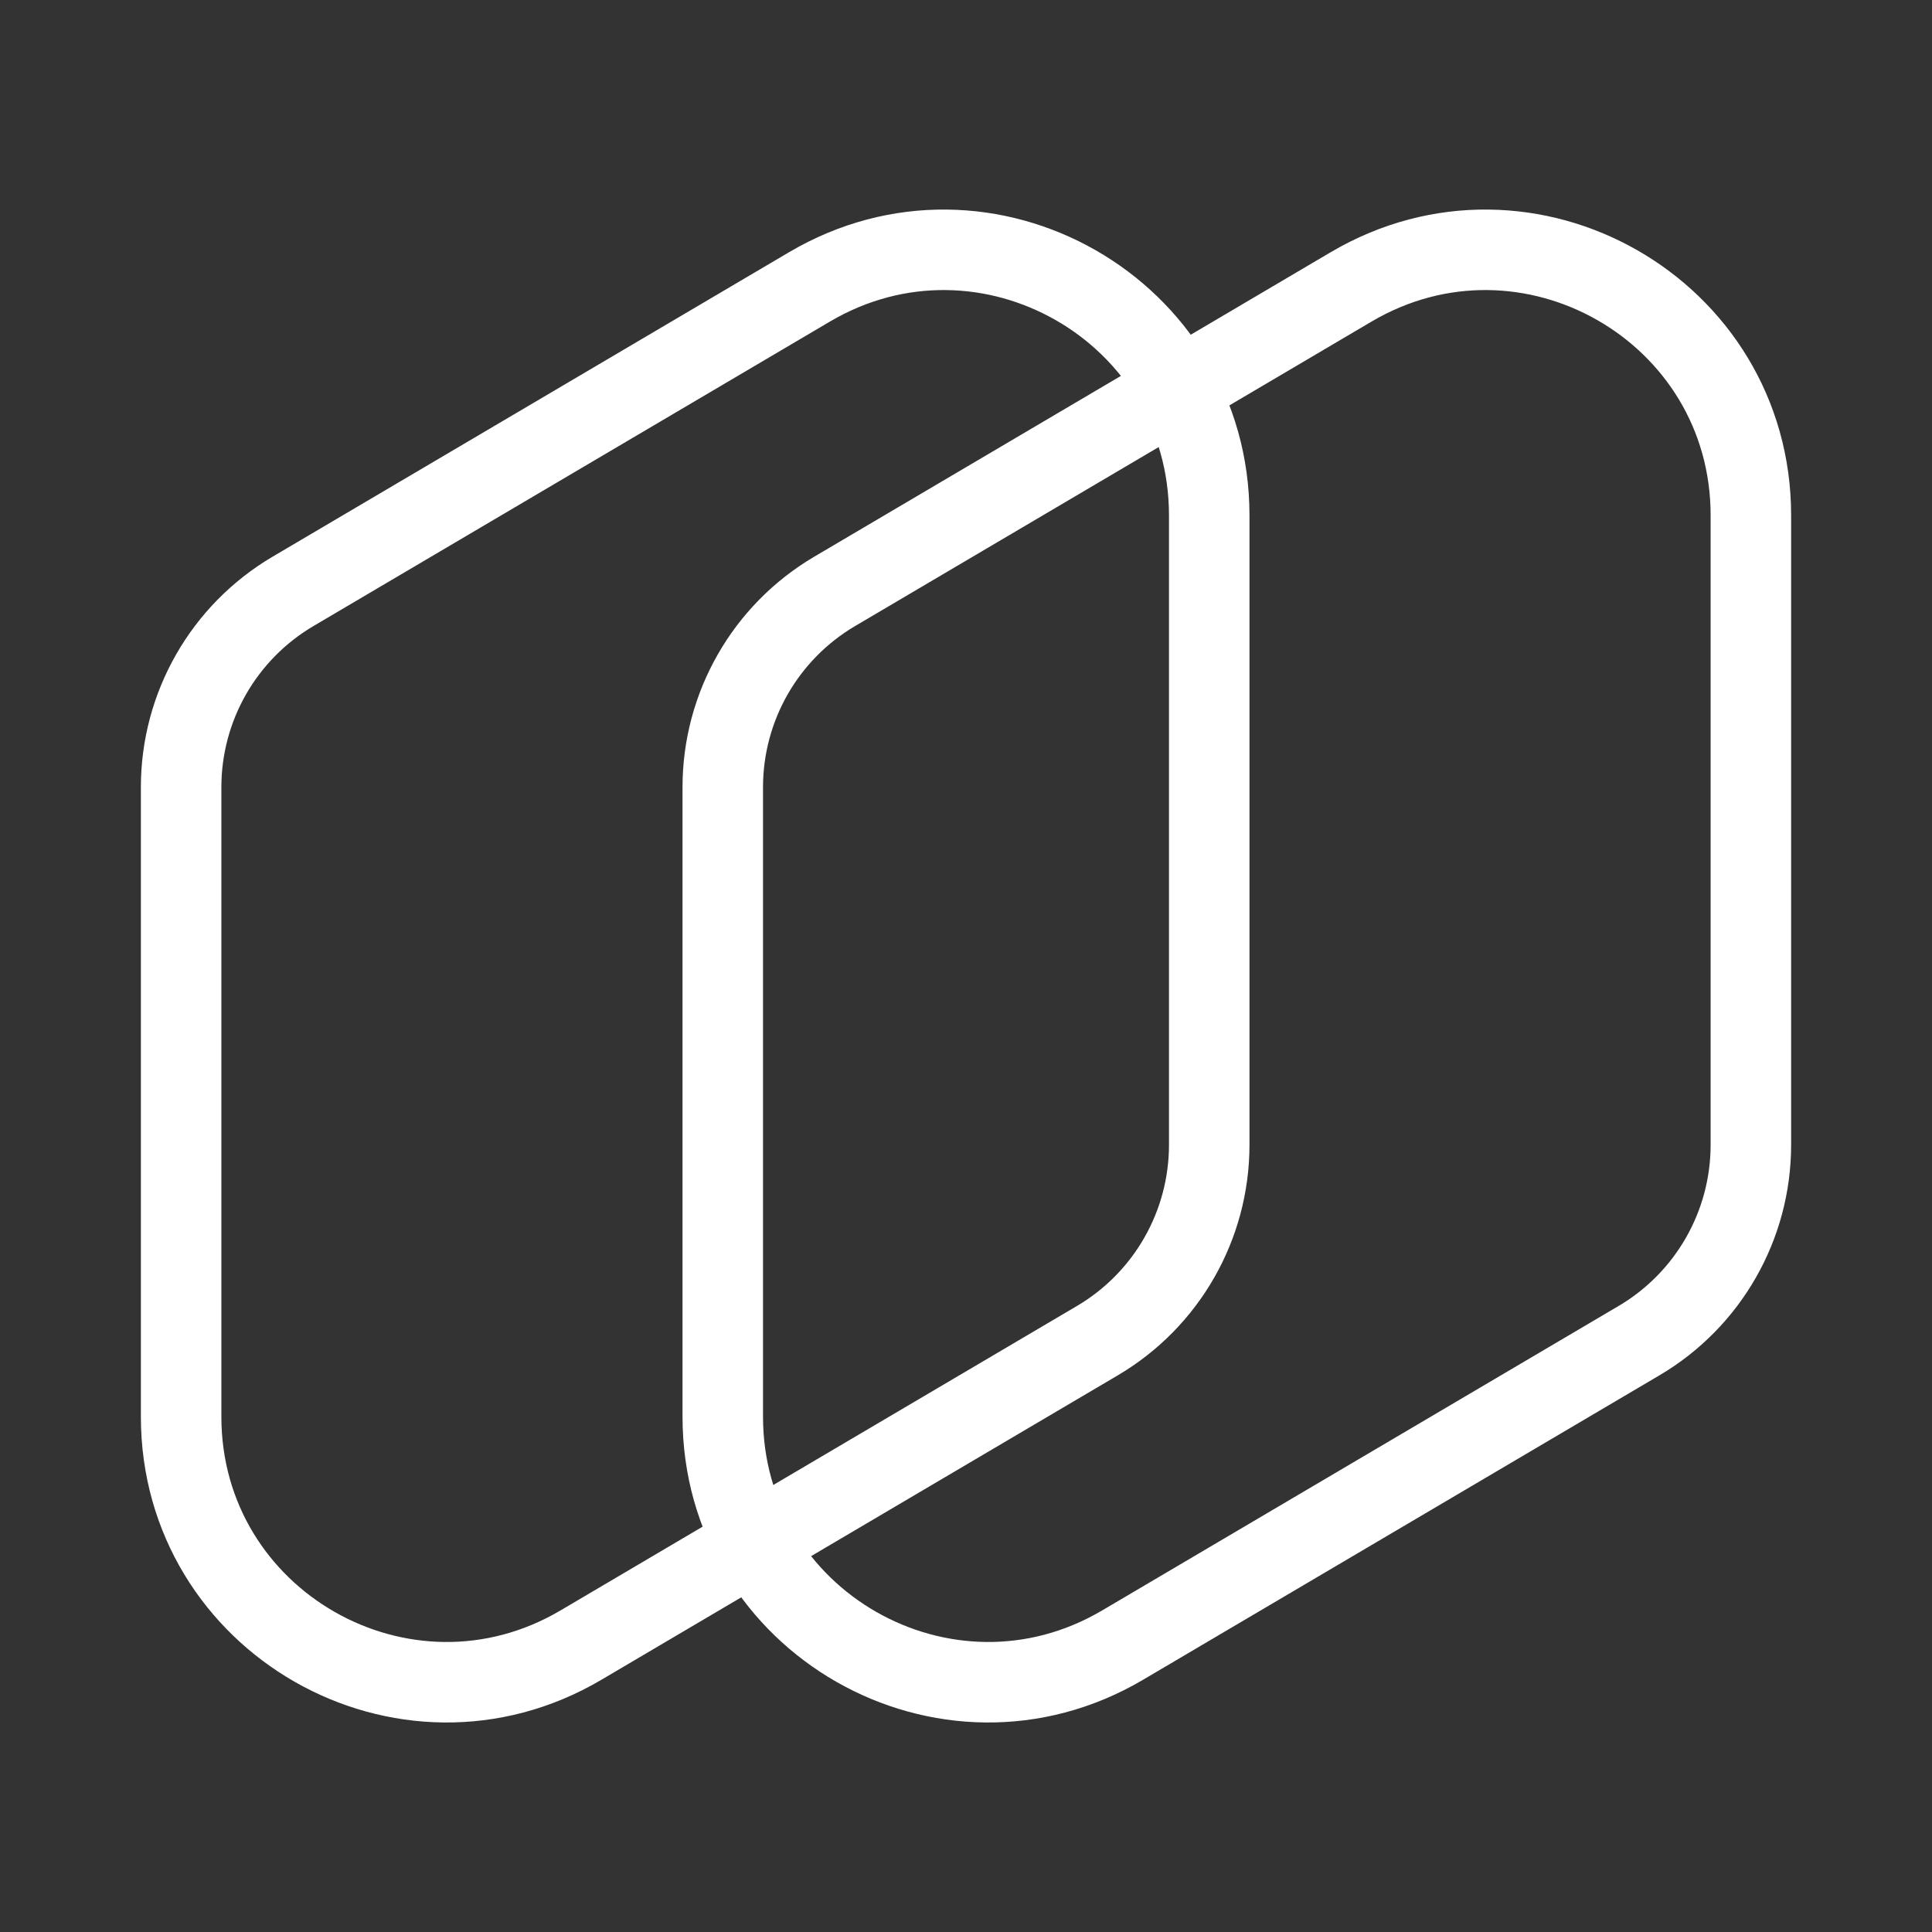 <?xml version="1.0" encoding="UTF-8"?><svg id="a" xmlns="http://www.w3.org/2000/svg" viewBox="0 0 48 48"><rect x="0" y="0" width="48" height="48" fill="#333333" stroke="none"/><defs><style>.b{stroke-width:2px;fill:none;stroke:#fff;stroke-linecap:round;stroke-linejoin:round;}</style></defs><path class="b" d="m14.434,40.872l12.83-7.564c1.722-1.015,2.779-2.865,2.779-4.864v-15.64c0-5.098-5.542-8.264-9.934-5.675l-12.83,7.564c-1.722,1.015-2.779,2.865-2.779,4.864v15.64c0,5.098,5.542,8.264,9.934,5.675Z"/><path class="b" d="m27.891,40.872l12.83-7.564c1.722-1.015,2.779-2.865,2.779-4.864v-15.64c0-5.098-5.542-8.264-9.934-5.675l-12.83,7.564c-1.722,1.015-2.779,2.865-2.779,4.864v15.64c0,5.098,5.542,8.264,9.934,5.675Z"/></svg>